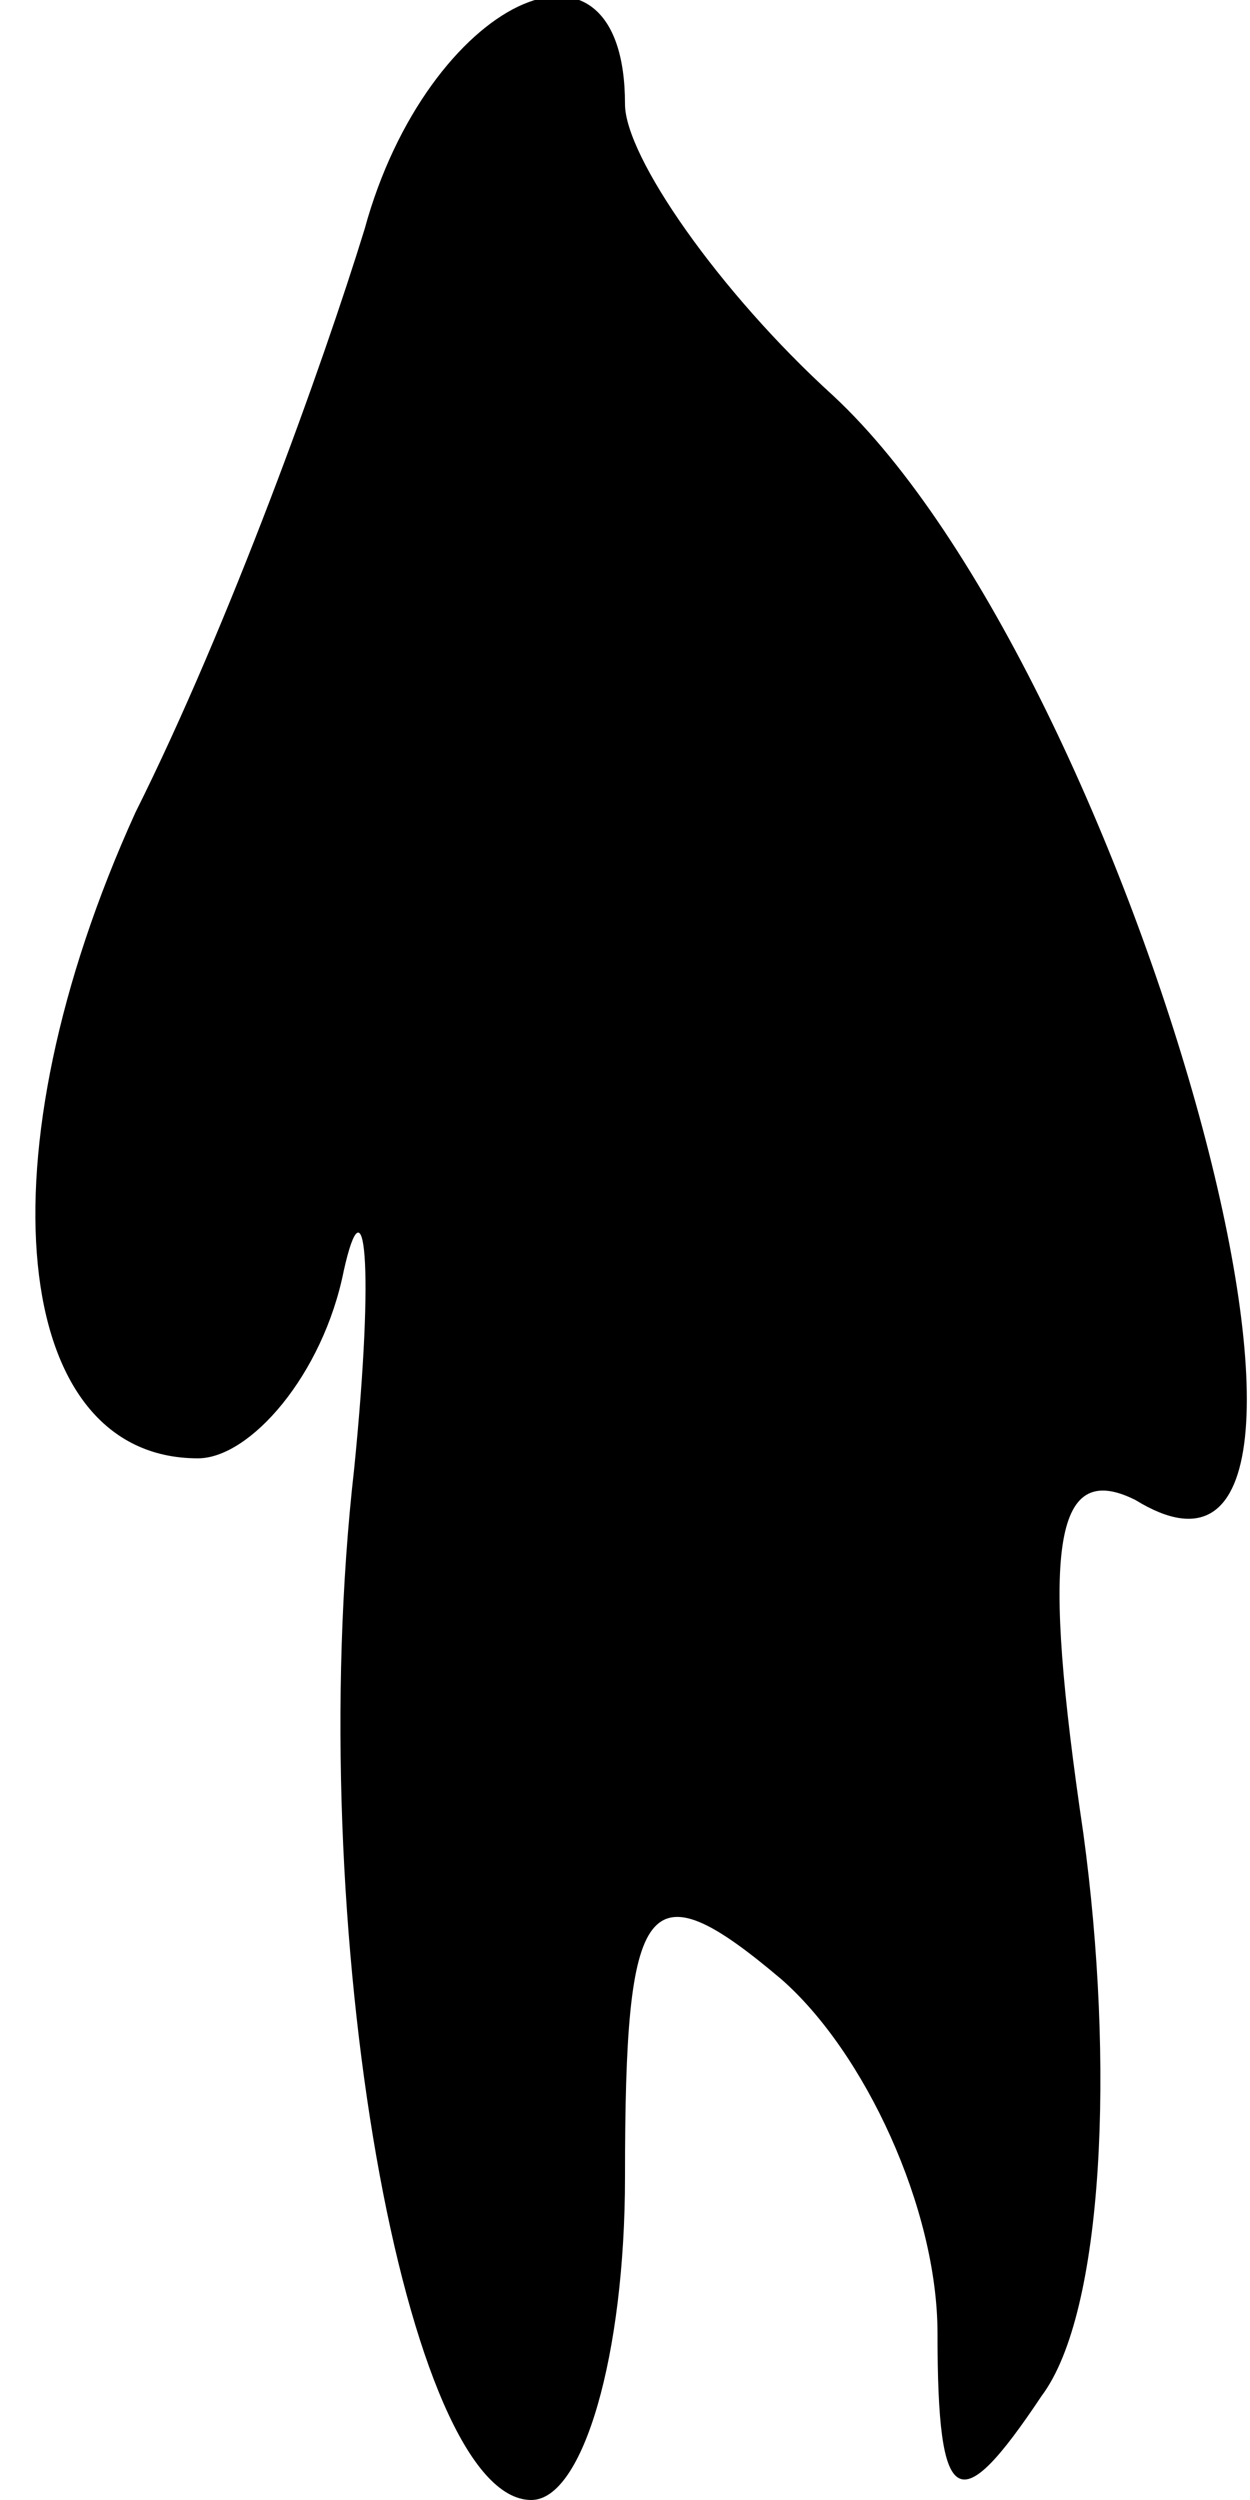 <?xml version="1.0" standalone="no"?>
<!DOCTYPE svg PUBLIC "-//W3C//DTD SVG 20010904//EN"
 "http://www.w3.org/TR/2001/REC-SVG-20010904/DTD/svg10.dtd">
<svg version="1.0" xmlns="http://www.w3.org/2000/svg"
 width="12pt" height="24pt" viewBox="0 0 12 24"
 preserveAspectRatio="xMidYMid meet">
<g transform="translate(0,24) scale(0.1,-0.1)"
fill="#000000" stroke="none">
<path fill="#000000" stroke="none" d="M35 218 c-4 -13 -13 -38 -22 -56 -15
-33 -12 -62 6 -62 5 0 12 8 14 18 2 9 3 1 1 -19 -5 -44 5 -99 17 -99 5 0 9 14
9 31 0 27 2 30 15 19 8 -7 15 -22 15 -34 0 -17 2 -18 10 -6 6 8 7 32 4 54 -4
27 -3 36 5 32 26 -16 0 79 -29 106 -11 10 -20 23 -20 28 0 19 -19 10 -25 -12z"/>
</g>
</svg>

